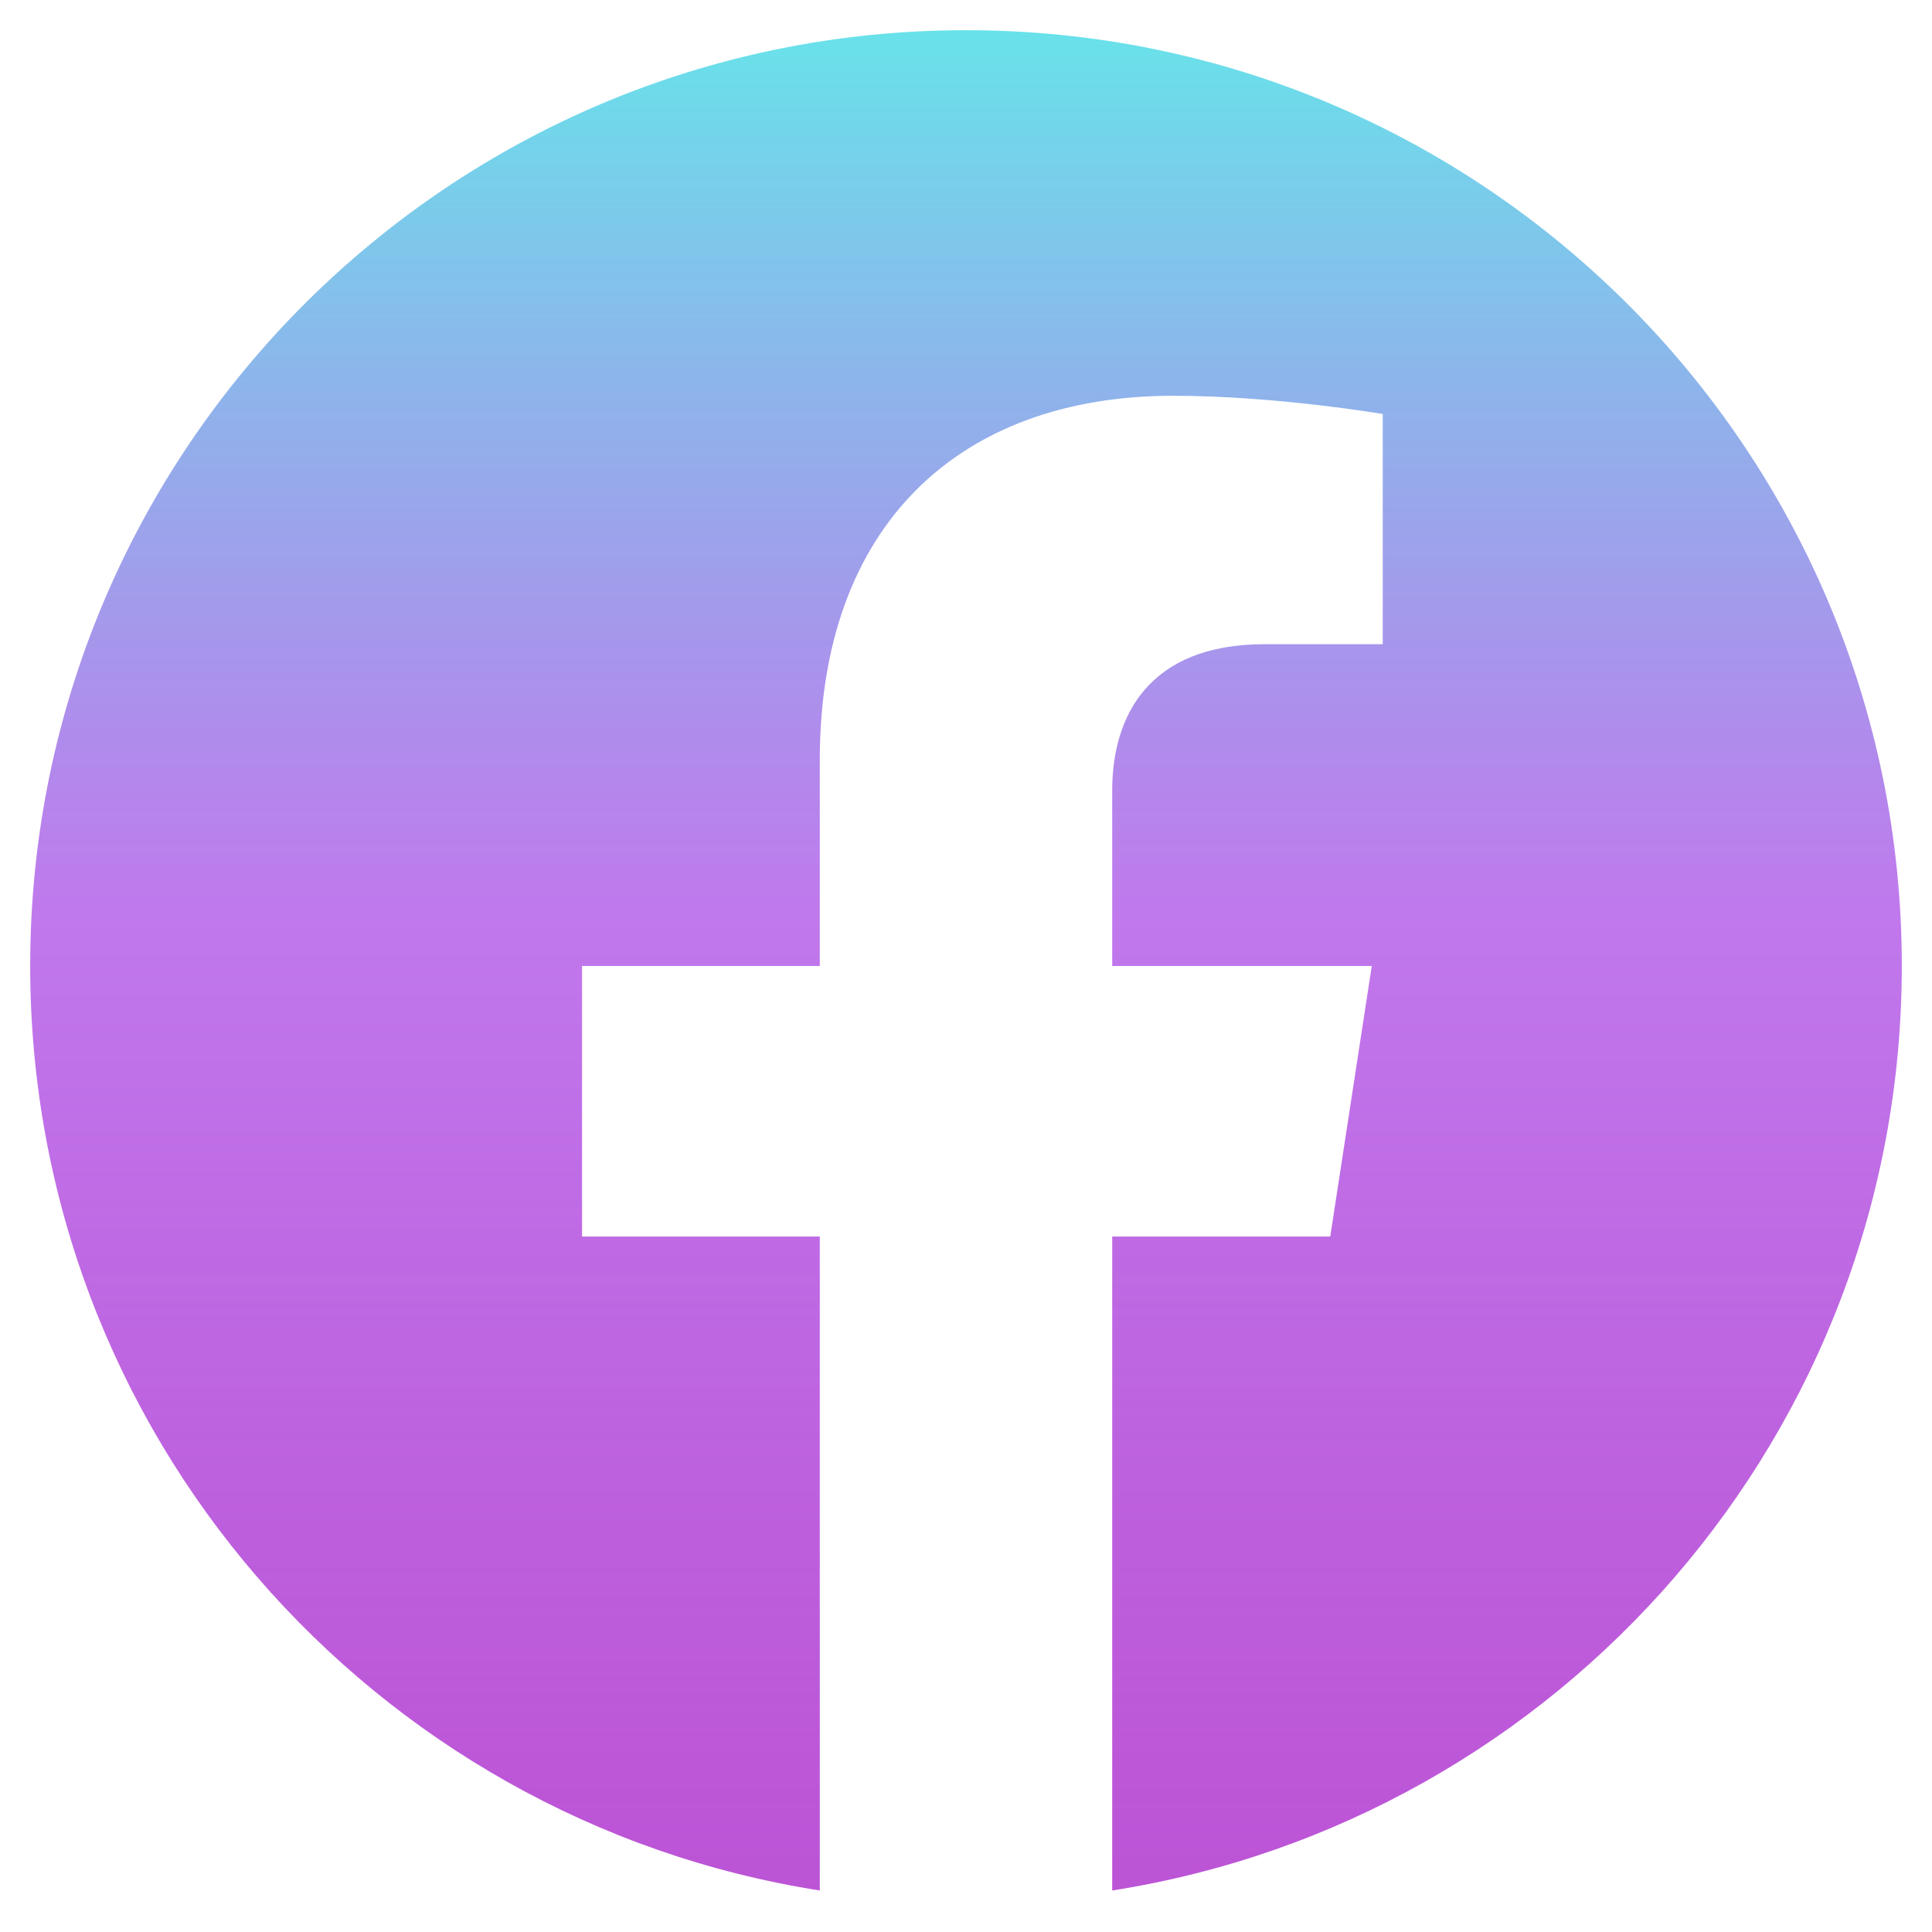 <svg width="78" height="78" viewBox="0 0 78 78" fill="none" xmlns="http://www.w3.org/2000/svg">
<path d="M76.781 39C76.781 18.129 59.871 1.219 39 1.219C18.129 1.219 1.219 18.129 1.219 39C1.219 57.857 15.035 73.488 33.097 76.324V49.922H23.499V39H33.097V30.676C33.097 21.208 38.733 15.978 47.367 15.978C51.501 15.978 55.825 16.715 55.825 16.715V26.008H51.059C46.367 26.008 44.903 28.921 44.903 31.908V39H55.382L53.706 49.922H44.903V76.324C62.965 73.488 76.781 57.857 76.781 39Z" fill="url(#paint0_linear_1_13)"/>
<defs>
<linearGradient id="paint0_linear_1_13" x1="39" y1="1.219" x2="39" y2="76.324" gradientUnits="userSpaceOnUse">
<stop stop-color="#68E2EA"/>
<stop offset="0.479" stop-color="#B968EA" stop-opacity="0.895"/>
<stop offset="1" stop-color="#A923CA" stop-opacity="0.78"/>
</linearGradient>
</defs>
</svg>

